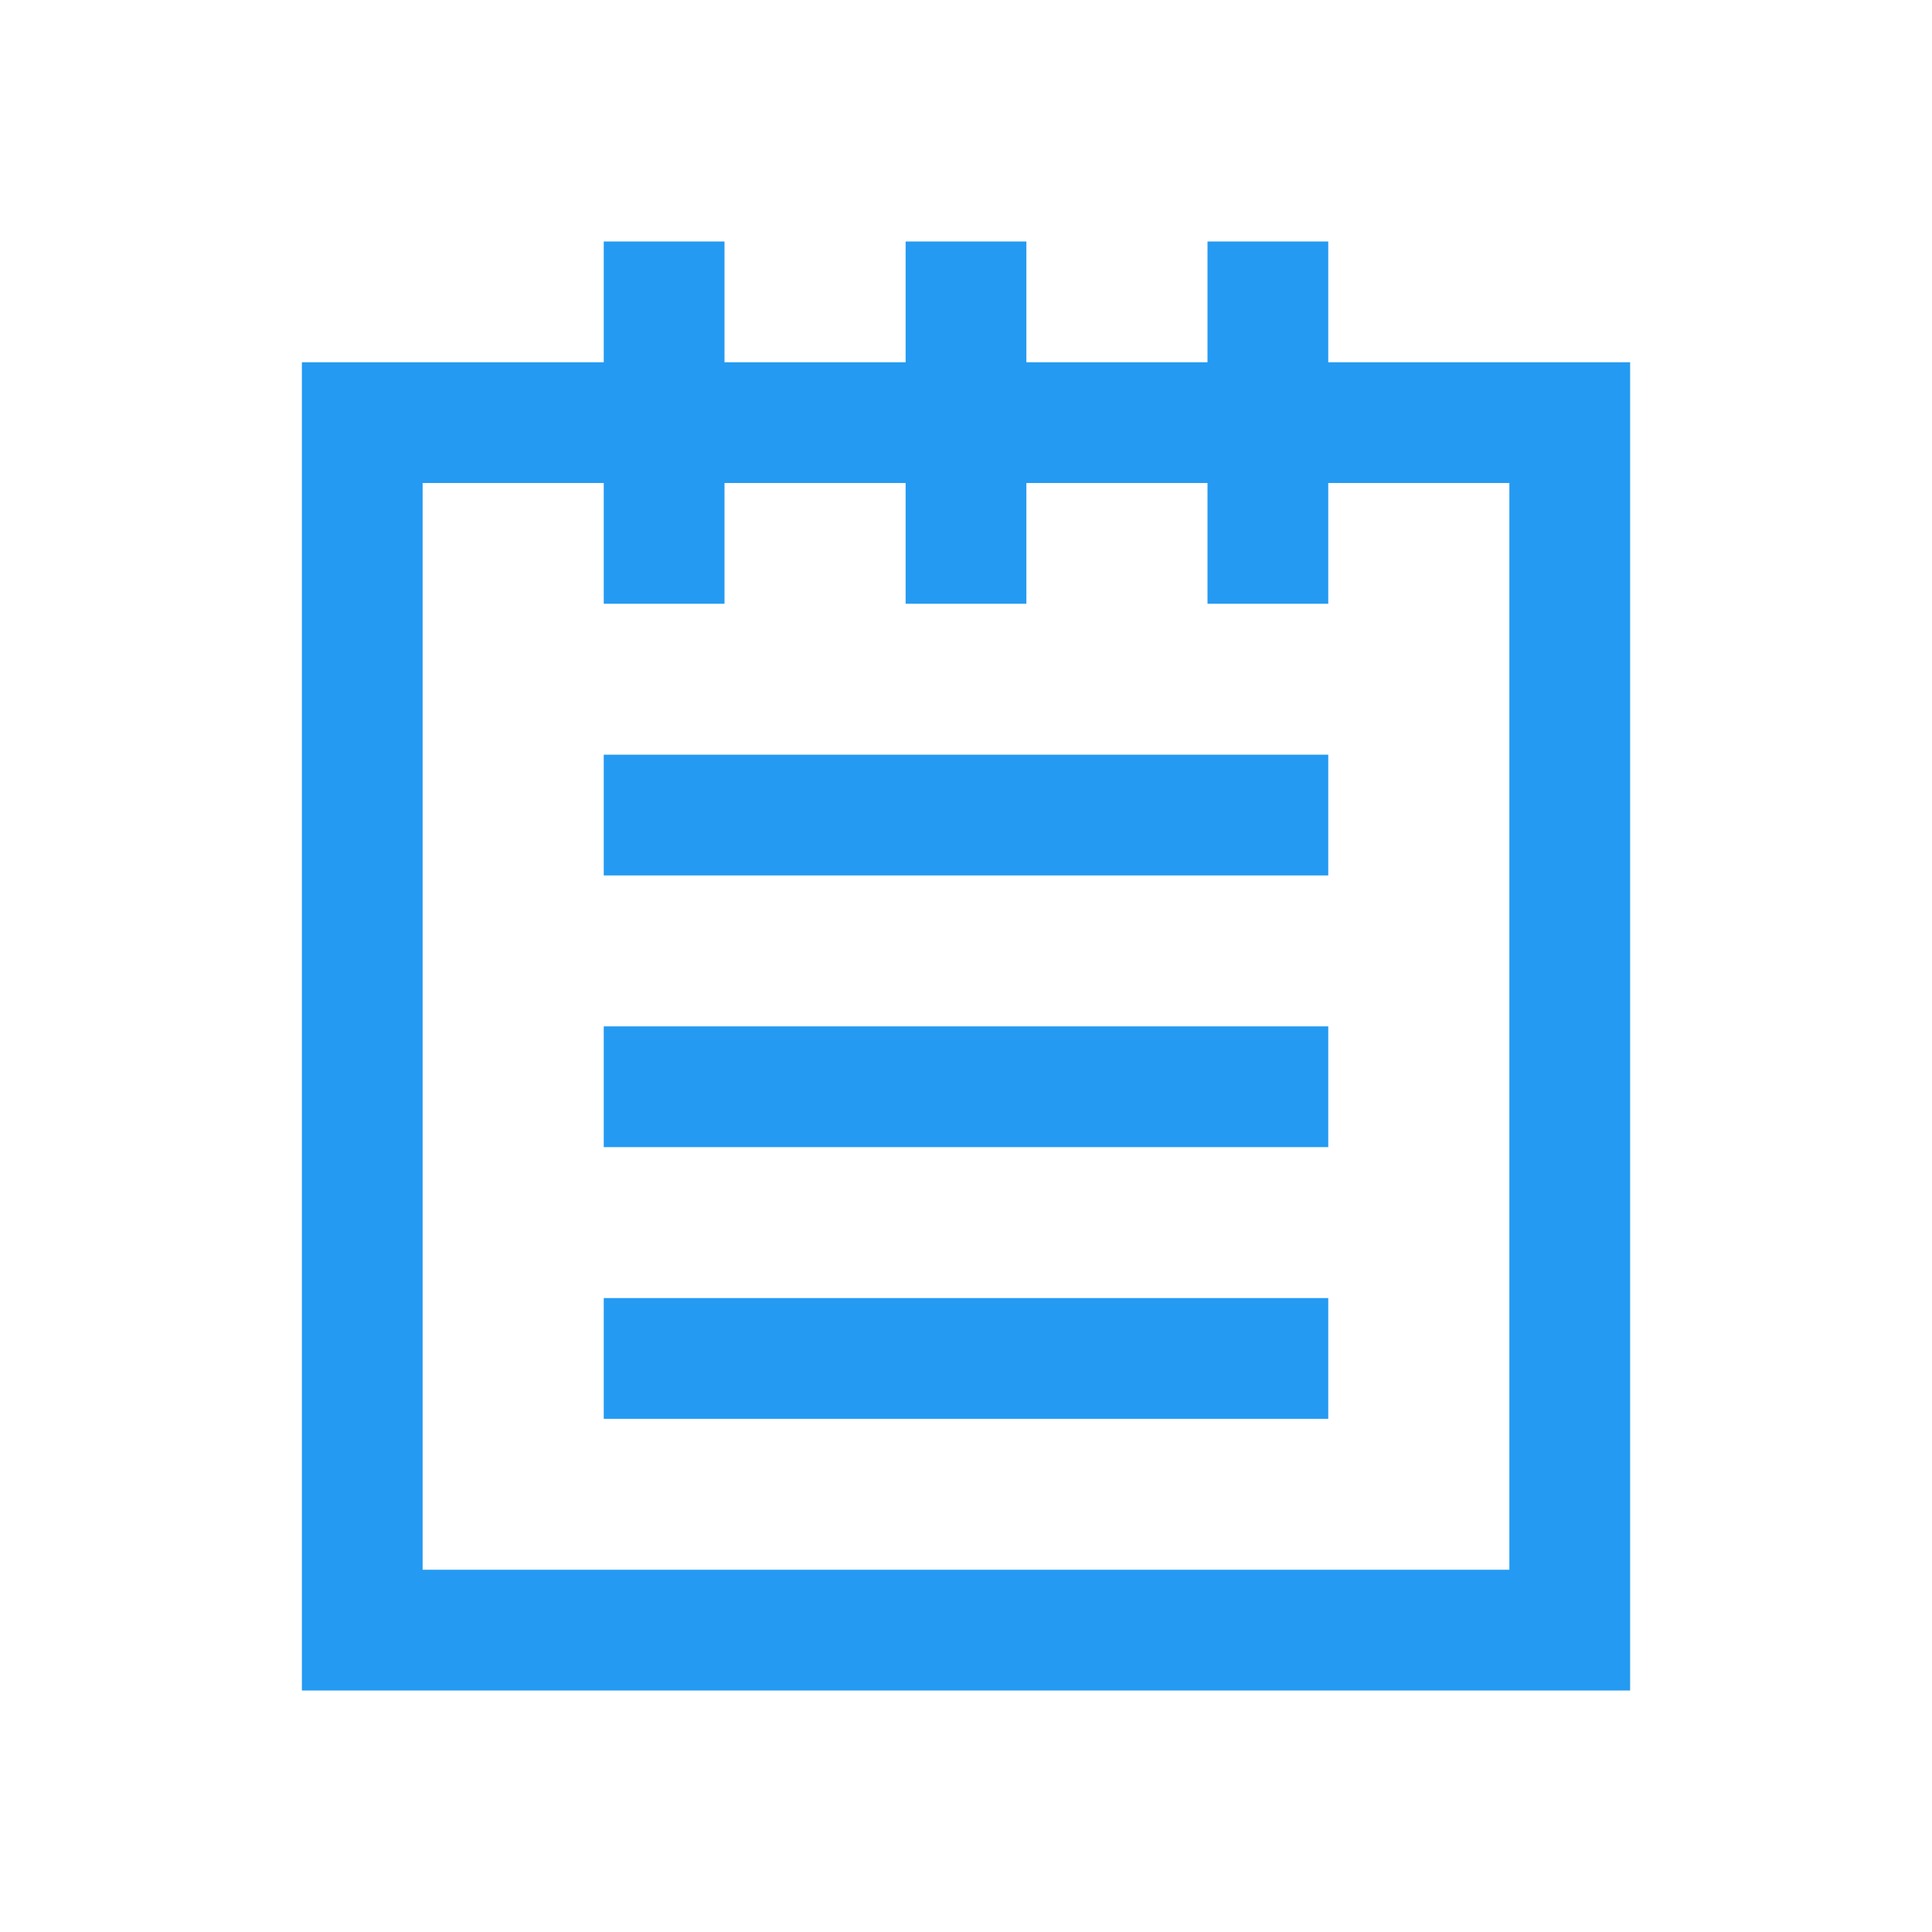 <?xml version="1.0" standalone="no"?><!DOCTYPE svg PUBLIC "-//W3C//DTD SVG 1.1//EN" "http://www.w3.org/Graphics/SVG/1.1/DTD/svg11.dtd"><svg class="icon" width="48px" height="48.00px" viewBox="0 0 1024 1024" version="1.1" xmlns="http://www.w3.org/2000/svg"><path d="M320 400h384v64H320zM320 544h384v64H320zM320 688h384v64H320z" fill="#249af2" /><path d="M704 192V128h-64v64h-96V128h-64v64h-96V128h-64v64H160v704h704V192z m96 640H224V256h96v64h64v-64h96v64h64v-64h96v64h64v-64h96z" fill="#249af2" /></svg>